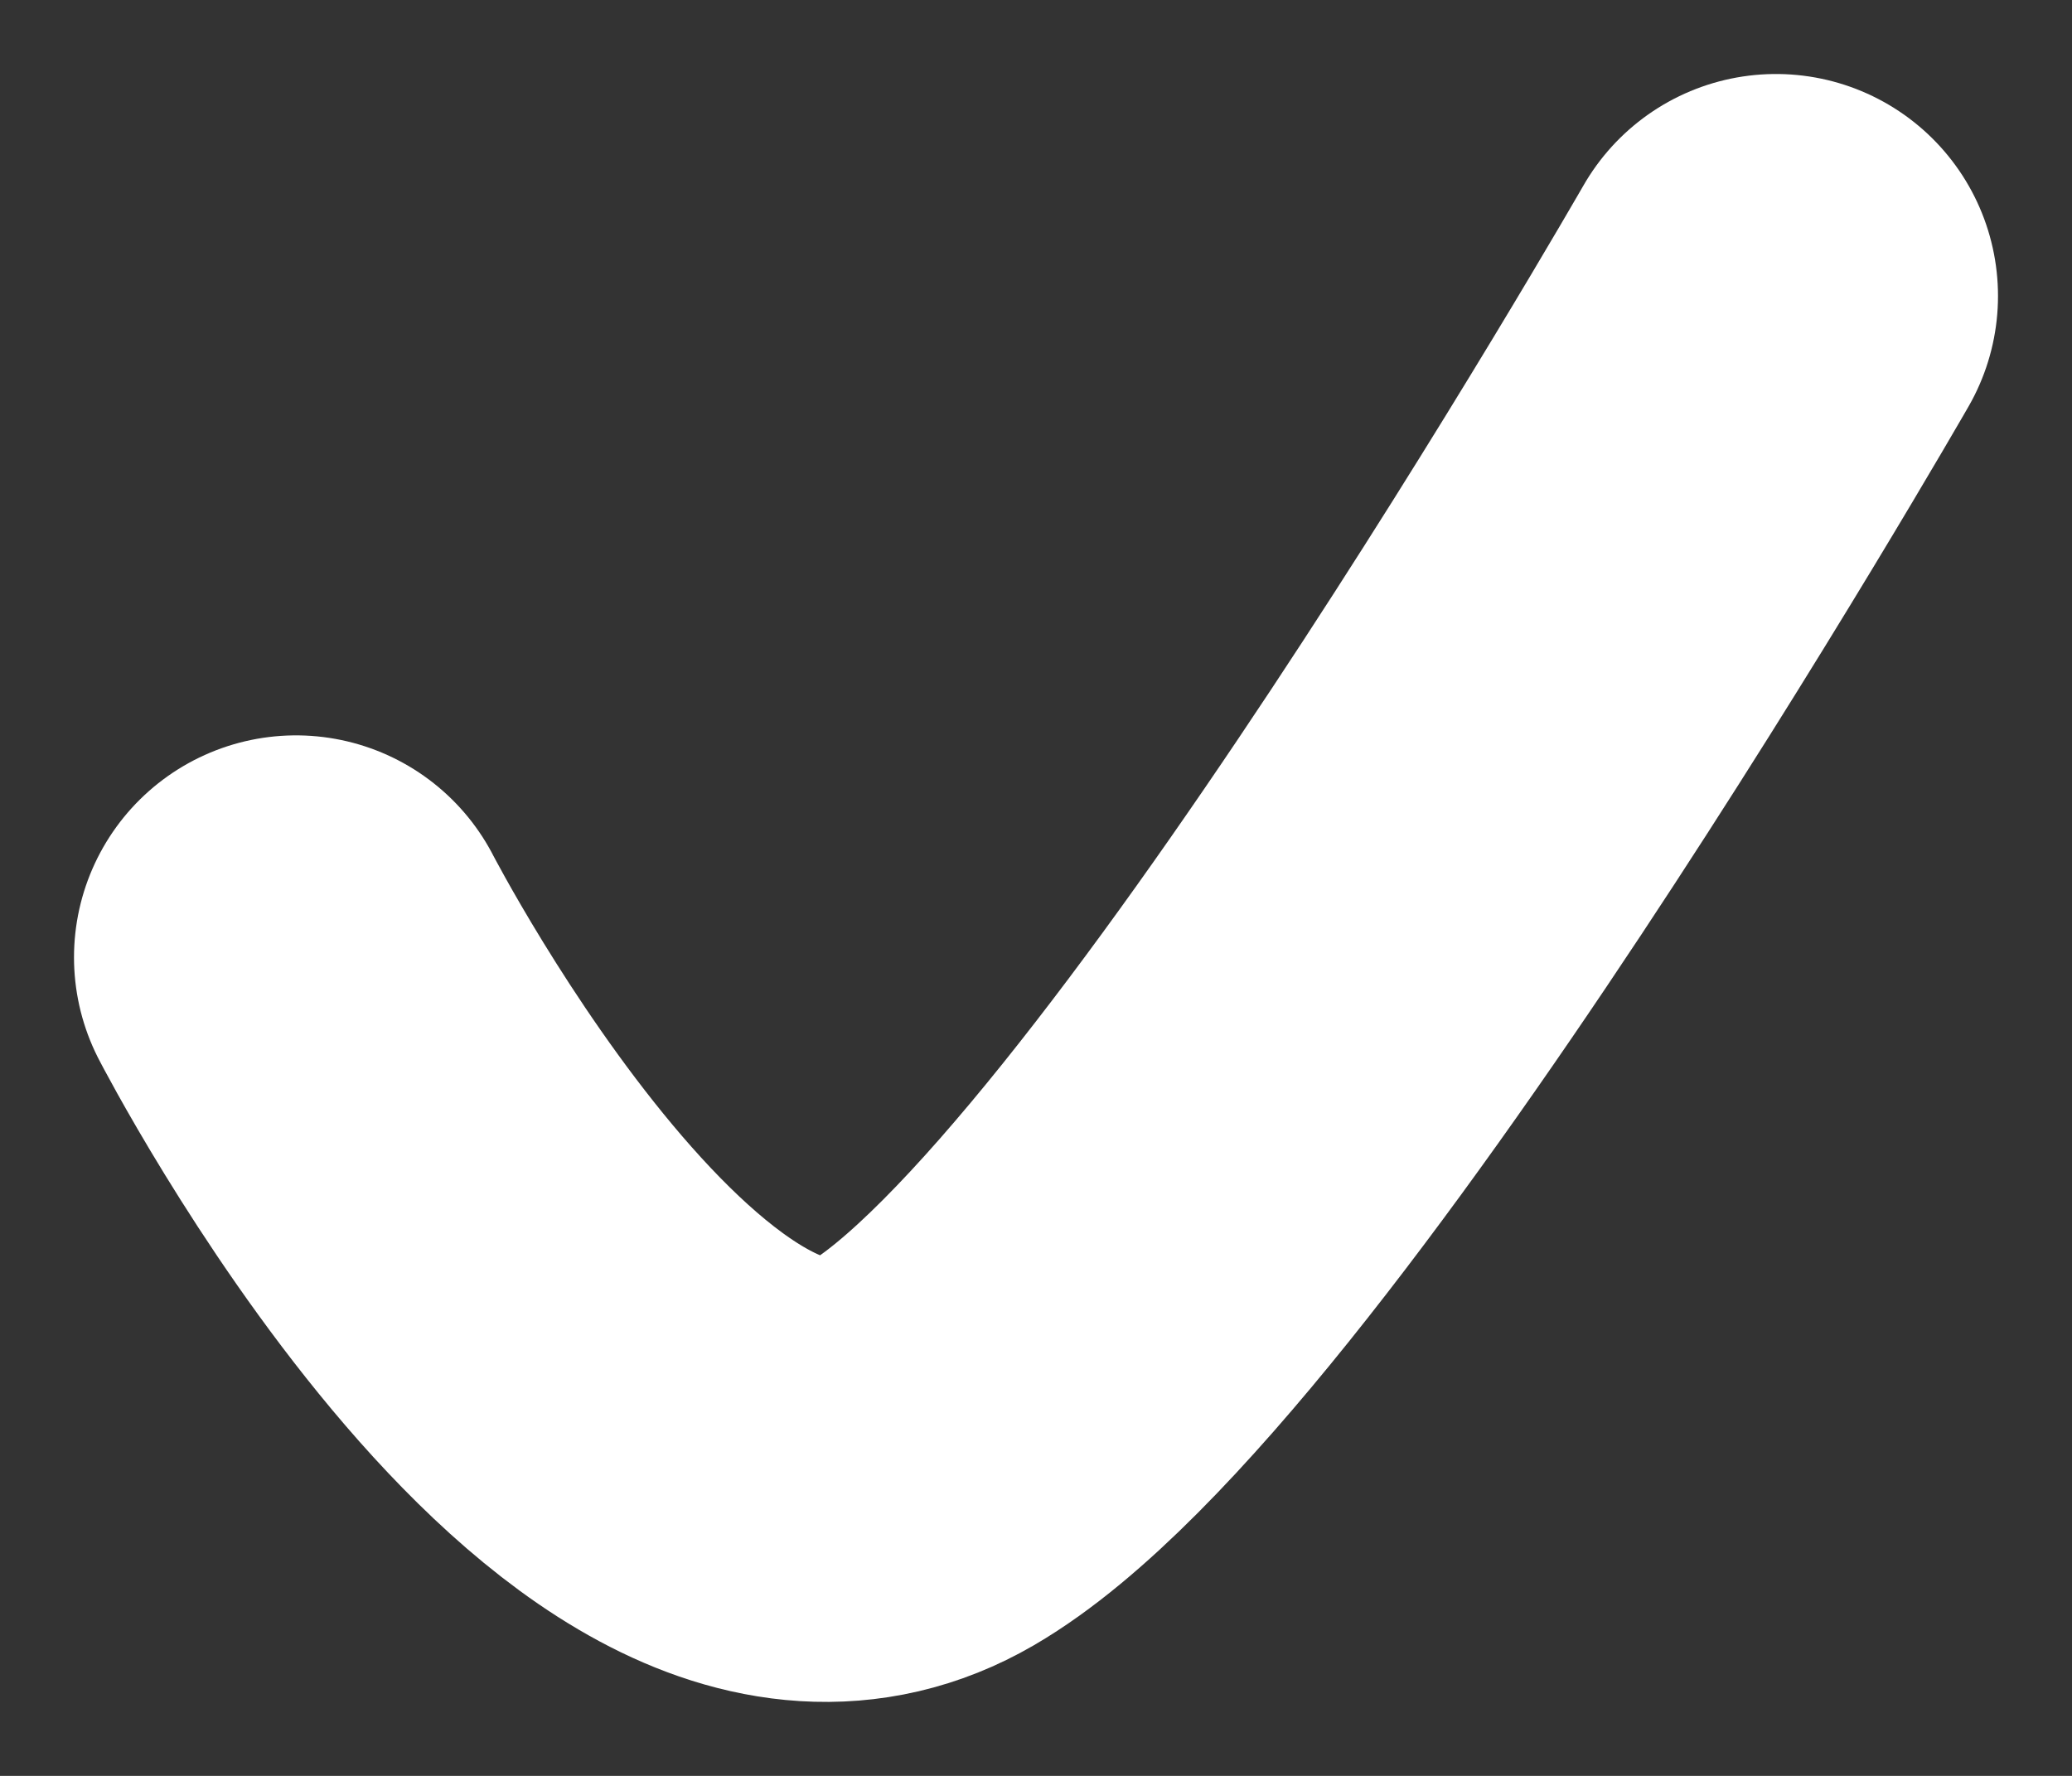 <svg width="14" height="12" viewBox="0 0 14 12" fill="none" xmlns="http://www.w3.org/2000/svg">
<rect x="0" y="0" width="14" height="12" fill="#333333" stroke="none"/>
<path d="M2 6.469C2 6.469 4.308 10.938 6.231 9.821C8.154 8.703 12 2 12 2" stroke="white" stroke-width="3" stroke-linecap="round" stroke-linejoin="round"/>
</svg>
